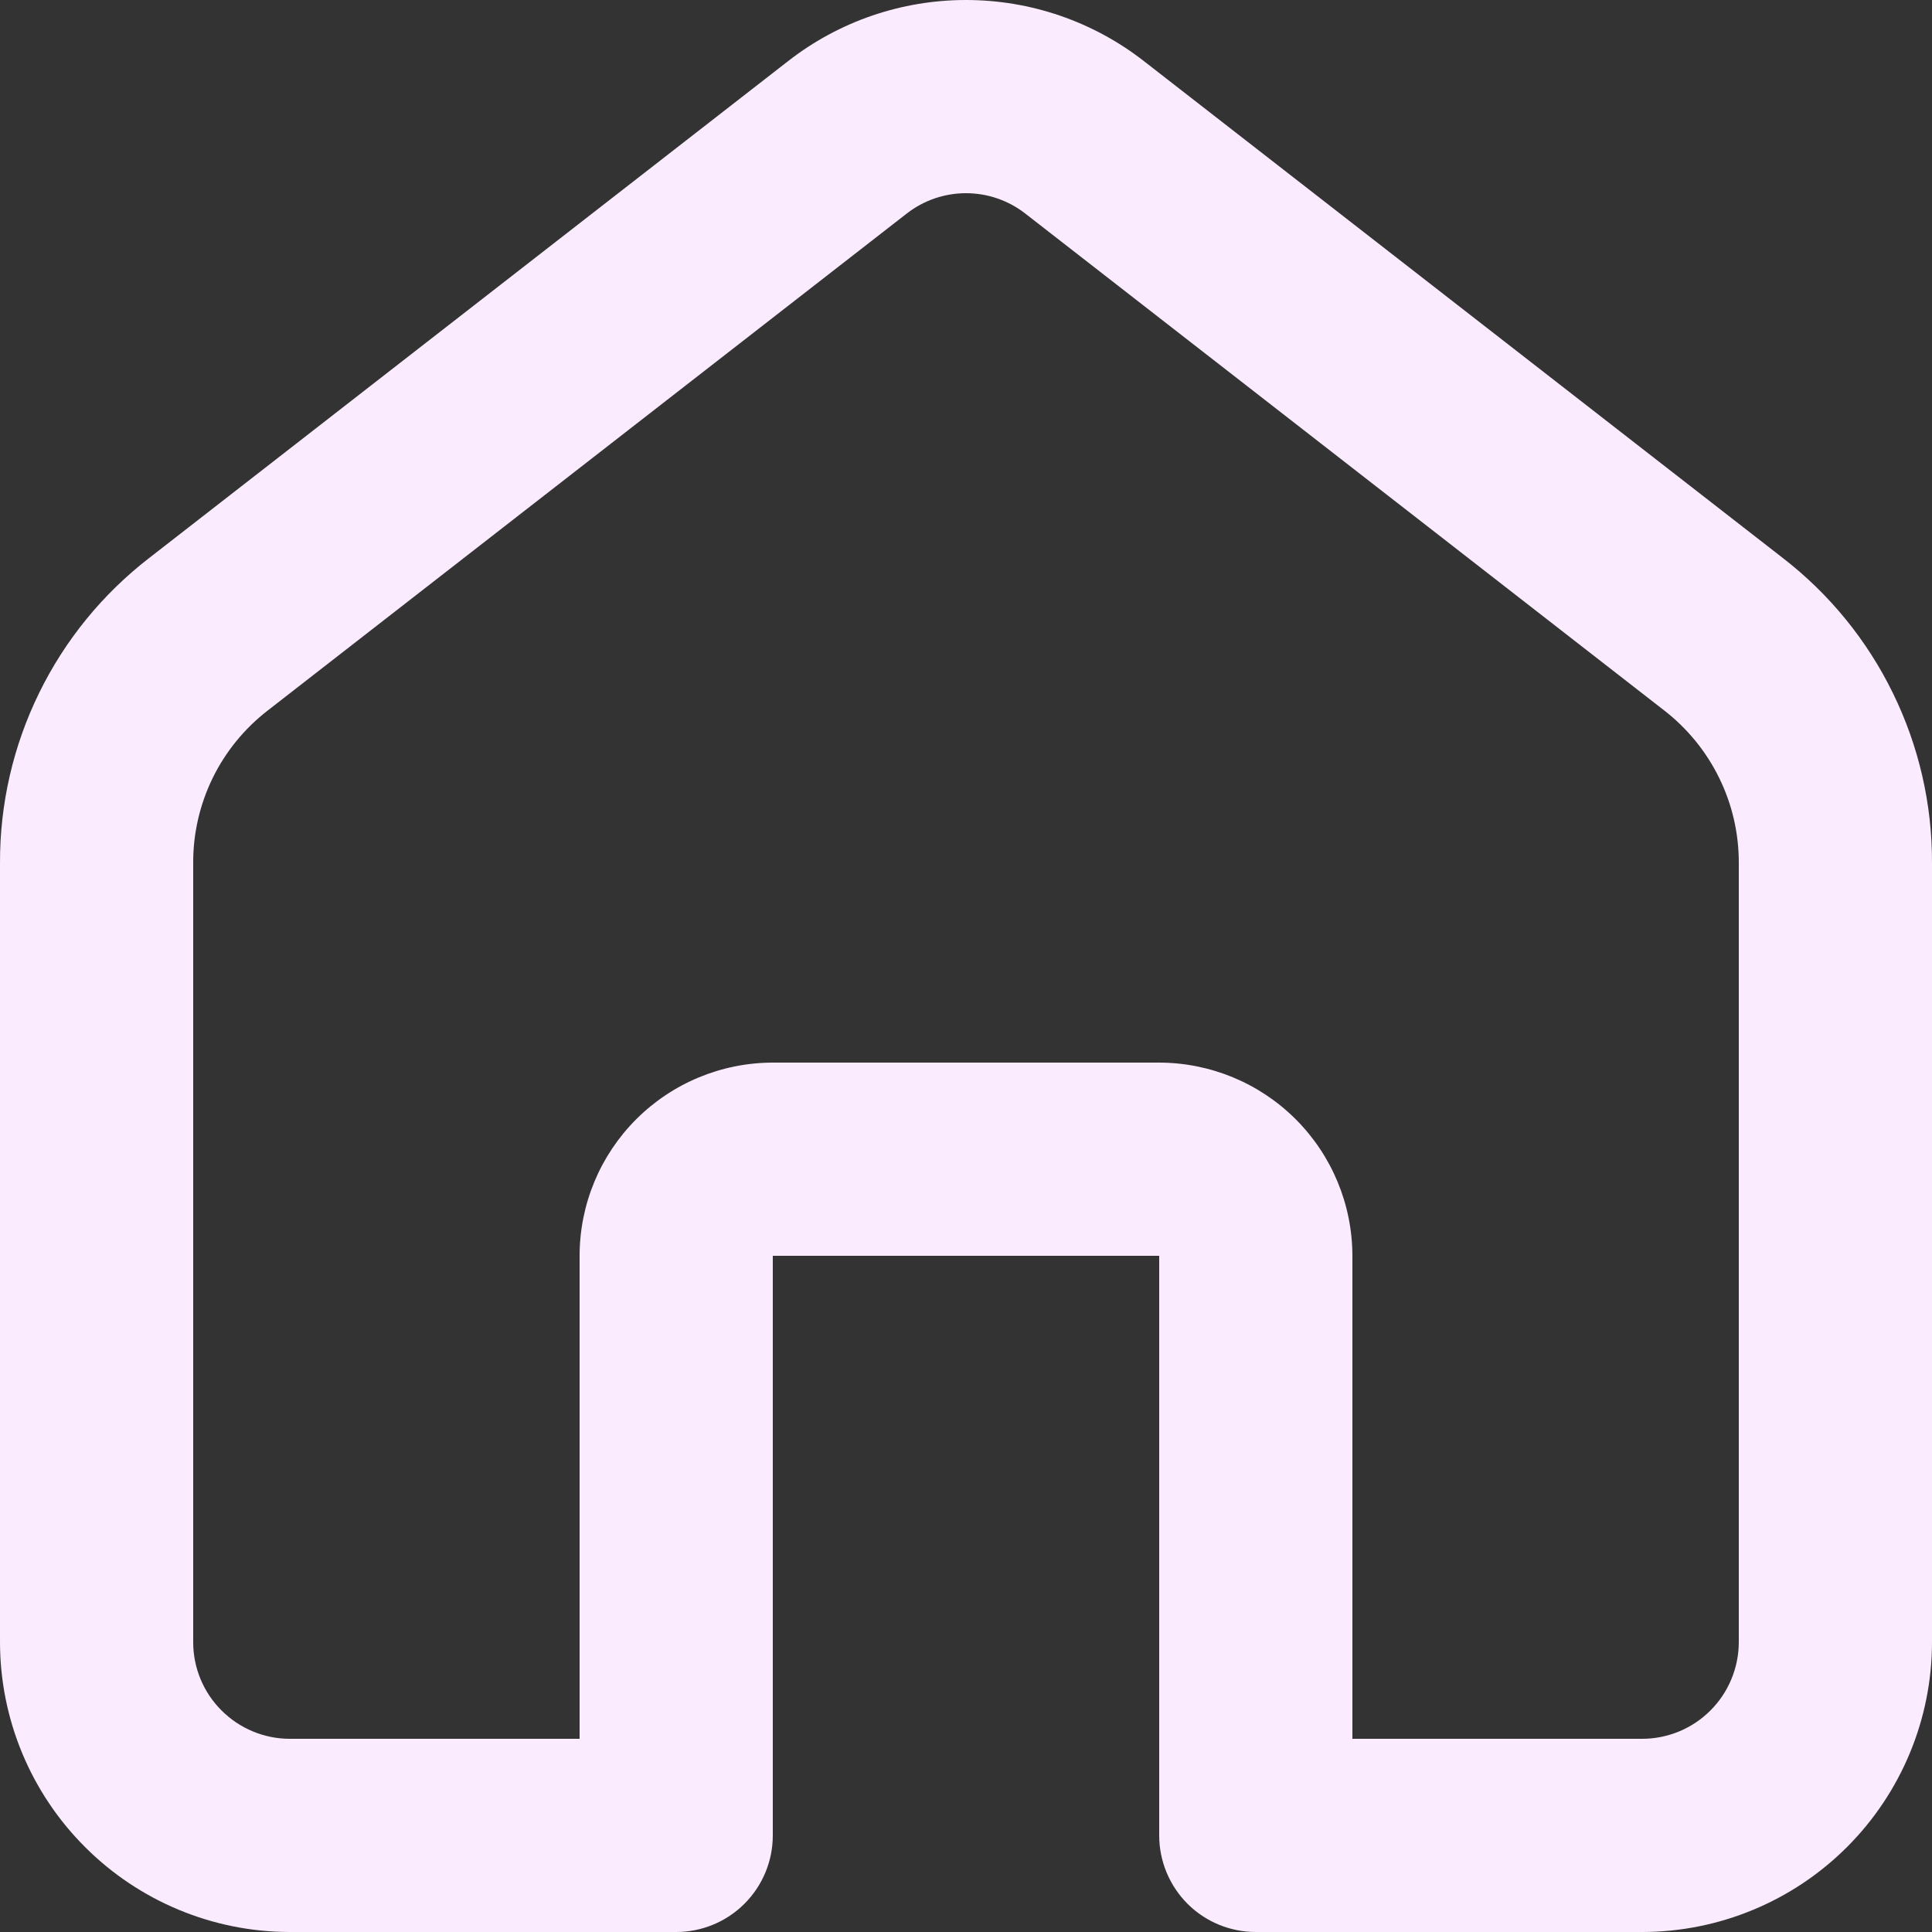 <svg width="27" height="27" viewBox="0 0 27 27" fill="none" xmlns="http://www.w3.org/2000/svg">
<rect x="0" y="0" width="27" height="27" fill="#333333" stroke="none"/>
<path d="M22.95 27H17.55C17.192 27 16.848 26.858 16.595 26.605C16.342 26.351 16.2 26.008 16.2 25.65V17.55H10.8V25.65C10.8 26.008 10.658 26.351 10.404 26.605C10.151 26.858 9.808 27 9.45 27H4.05C2.976 26.999 1.947 26.572 1.188 25.812C0.428 25.053 0.001 24.024 2.694e-05 22.95V12.061C-0.003 11.238 0.184 10.425 0.546 9.686C0.907 8.947 1.434 8.301 2.085 7.798L11.014 0.854C11.724 0.3 12.599 0 13.5 0C14.401 0 15.276 0.3 15.986 0.854L24.915 7.798C25.566 8.301 26.093 8.947 26.454 9.687C26.816 10.426 27.003 11.238 27 12.061V22.95C26.999 24.024 26.572 25.053 25.812 25.813C25.053 26.572 24.023 26.999 22.95 27ZM18.9 24.3H22.95C23.308 24.3 23.651 24.157 23.904 23.904C24.157 23.651 24.299 23.308 24.3 22.95V12.061C24.301 11.649 24.208 11.243 24.027 10.874C23.846 10.504 23.583 10.181 23.258 9.929L14.329 2.985C14.092 2.8 13.8 2.7 13.5 2.7C13.2 2.7 12.908 2.8 12.671 2.985L3.742 9.929C3.416 10.181 3.153 10.504 2.972 10.873C2.792 11.243 2.698 11.649 2.7 12.06V22.95C2.7 23.308 2.842 23.651 3.096 23.904C3.349 24.157 3.692 24.3 4.05 24.3H8.1V17.55C8.1 16.834 8.385 16.148 8.891 15.642C9.397 15.136 10.084 14.851 10.8 14.85H16.199C16.915 14.851 17.602 15.136 18.108 15.642C18.614 16.148 18.899 16.834 18.9 17.55V24.3Z" fill="#FBEBFF"/>
</svg>
